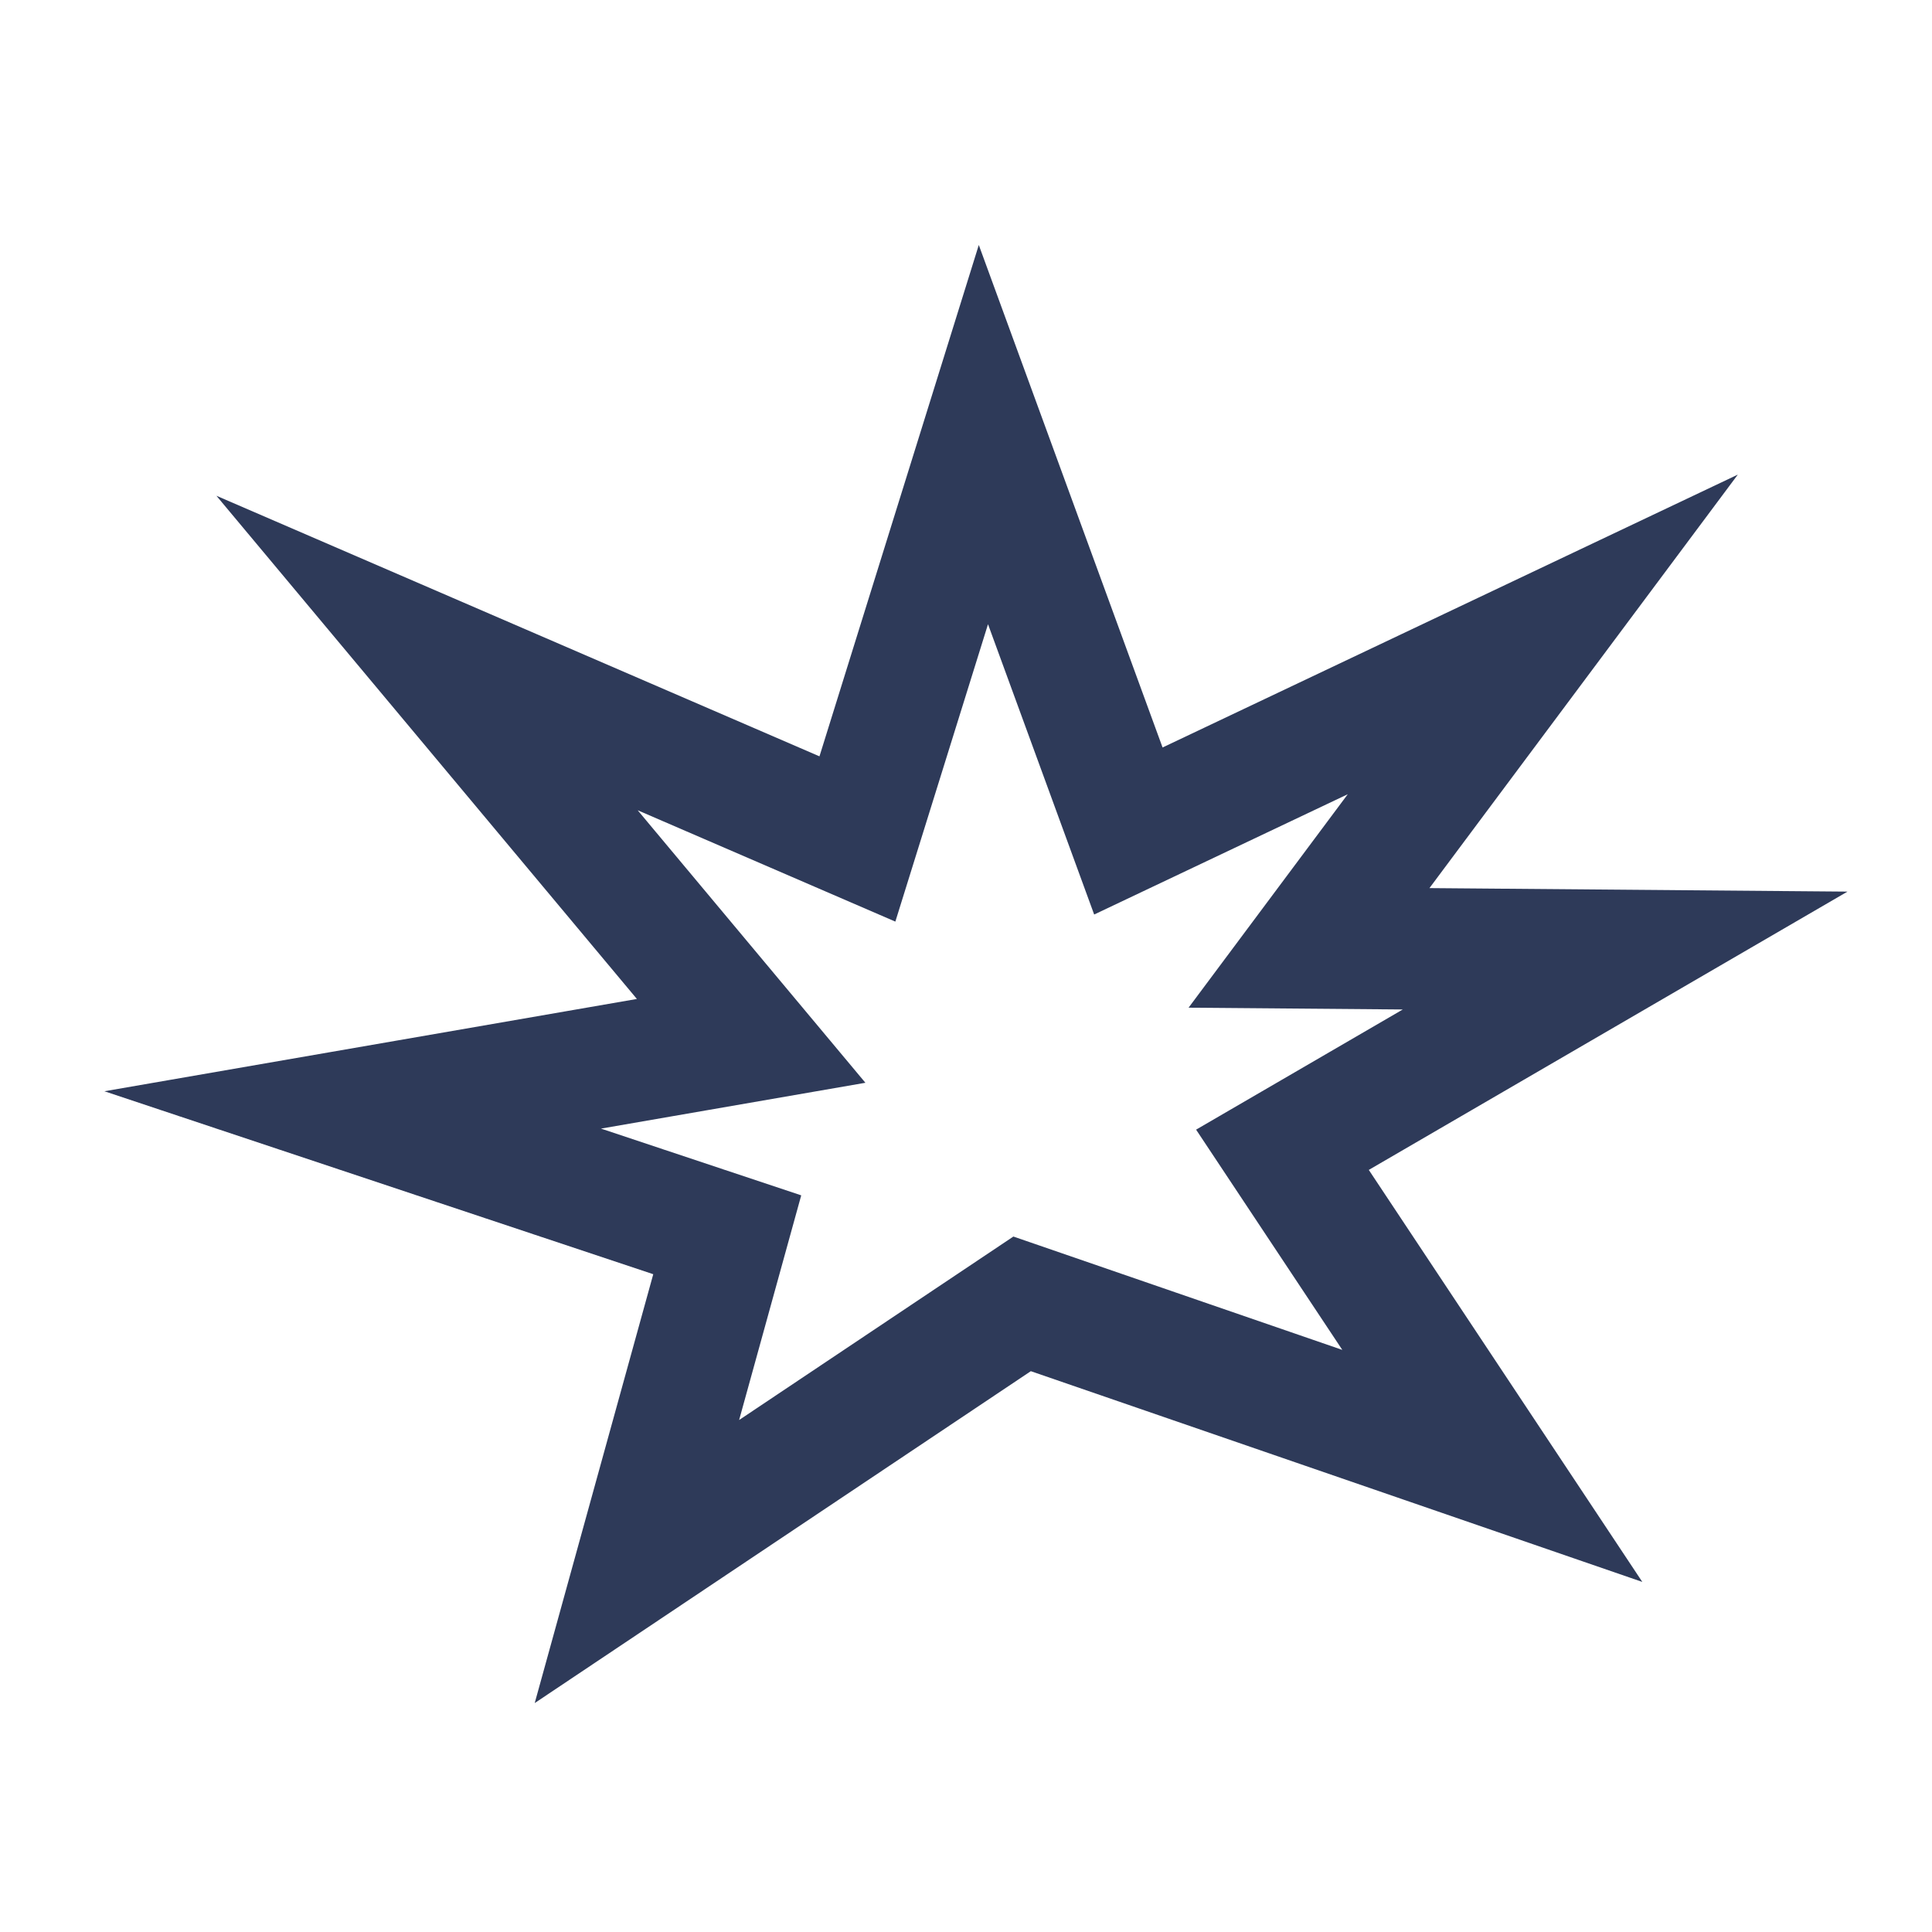 <svg width="24" height="24" version="1.1" viewBox="0 0 24 24" xmlns="http://www.w3.org/2000/svg">
 <polygon class="st0" transform="matrix(.033 0 0 .033 -.866 .588)" points="411 473 266 570 300 447 159 400 309 374 187 228 349 298 396.43 145.78 451 295 607 221 519 339 638 340 509 415 588 534" fill="none" stroke="#2e3a59" stroke-miterlimit="10" stroke-width="45.777"/>
</svg>
